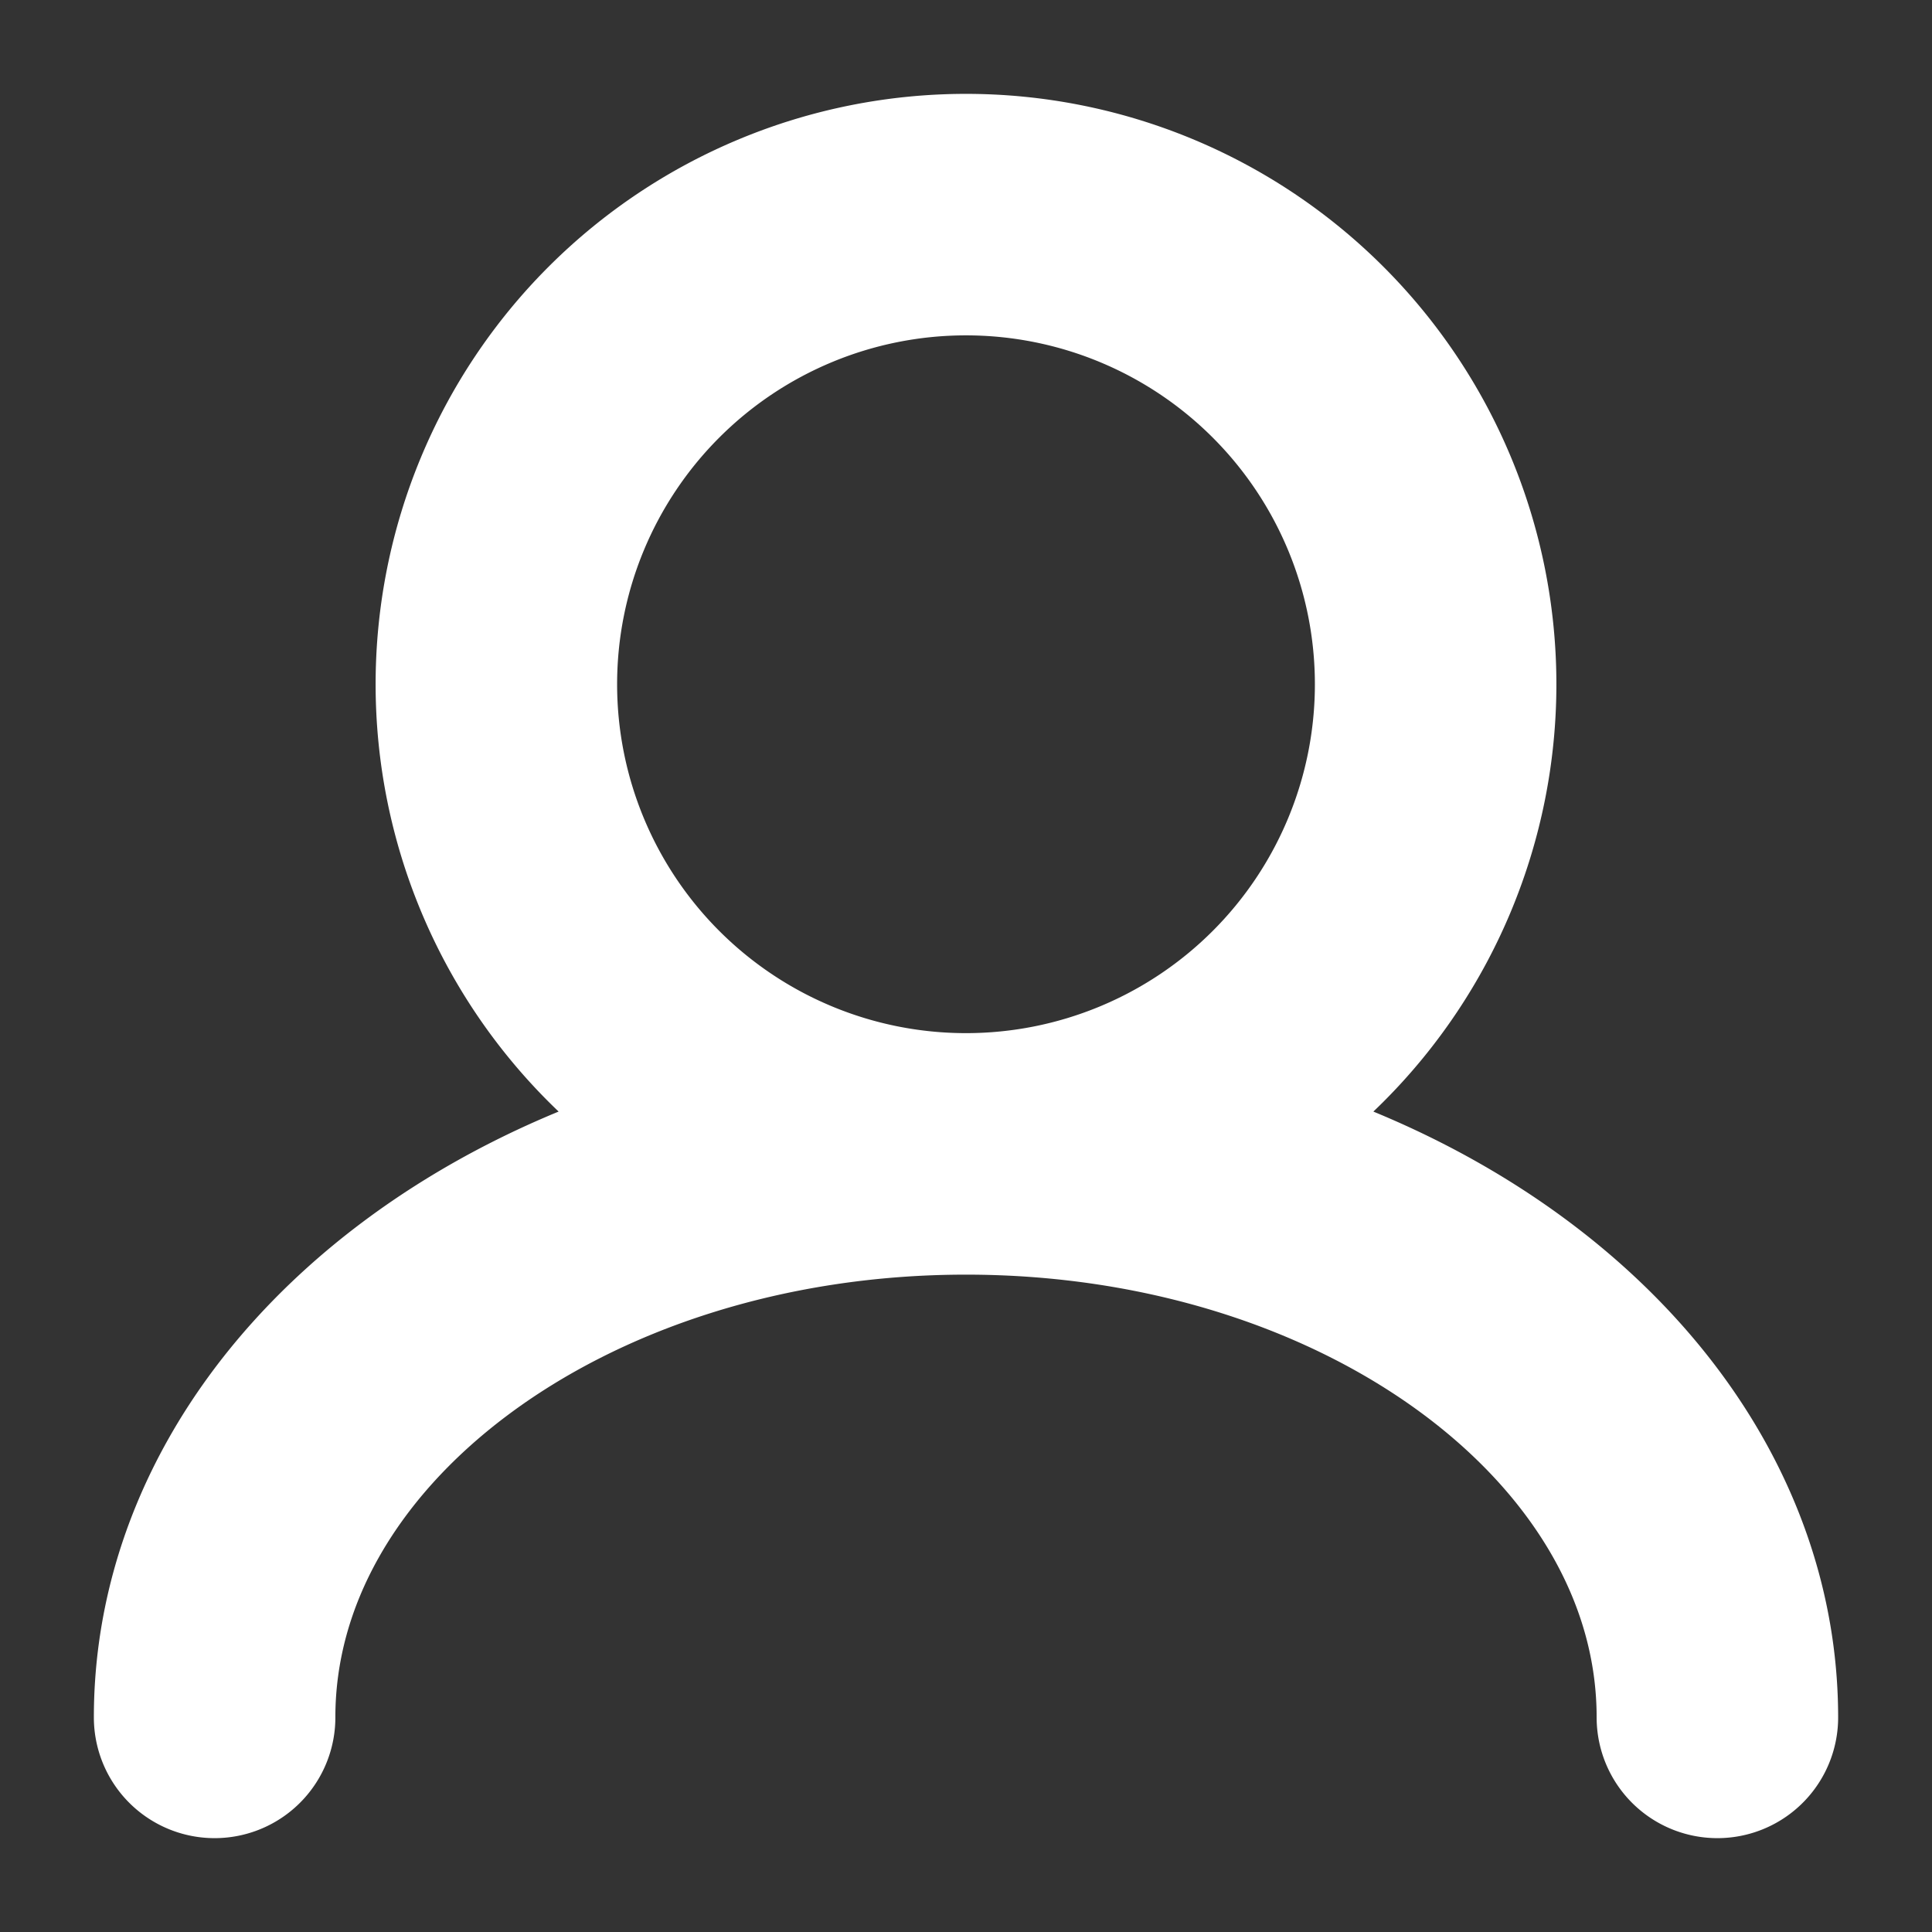 <svg width="12" height="12" fill="none" xmlns="http://www.w3.org/2000/svg"><rect width="100%" height="100%" fill="#333333" stroke="none"/><path d="M6 7.167a2.917 2.917 0 1 0 0-5.834 2.917 2.917 0 0 0 0 5.834Zm0 0c-2.577 0-4.667 1.567-4.667 3.5M6 7.167c2.577 0 4.667 1.567 4.667 3.5" stroke="#fff" stroke-width="1.5" stroke-linecap="round"/></svg>